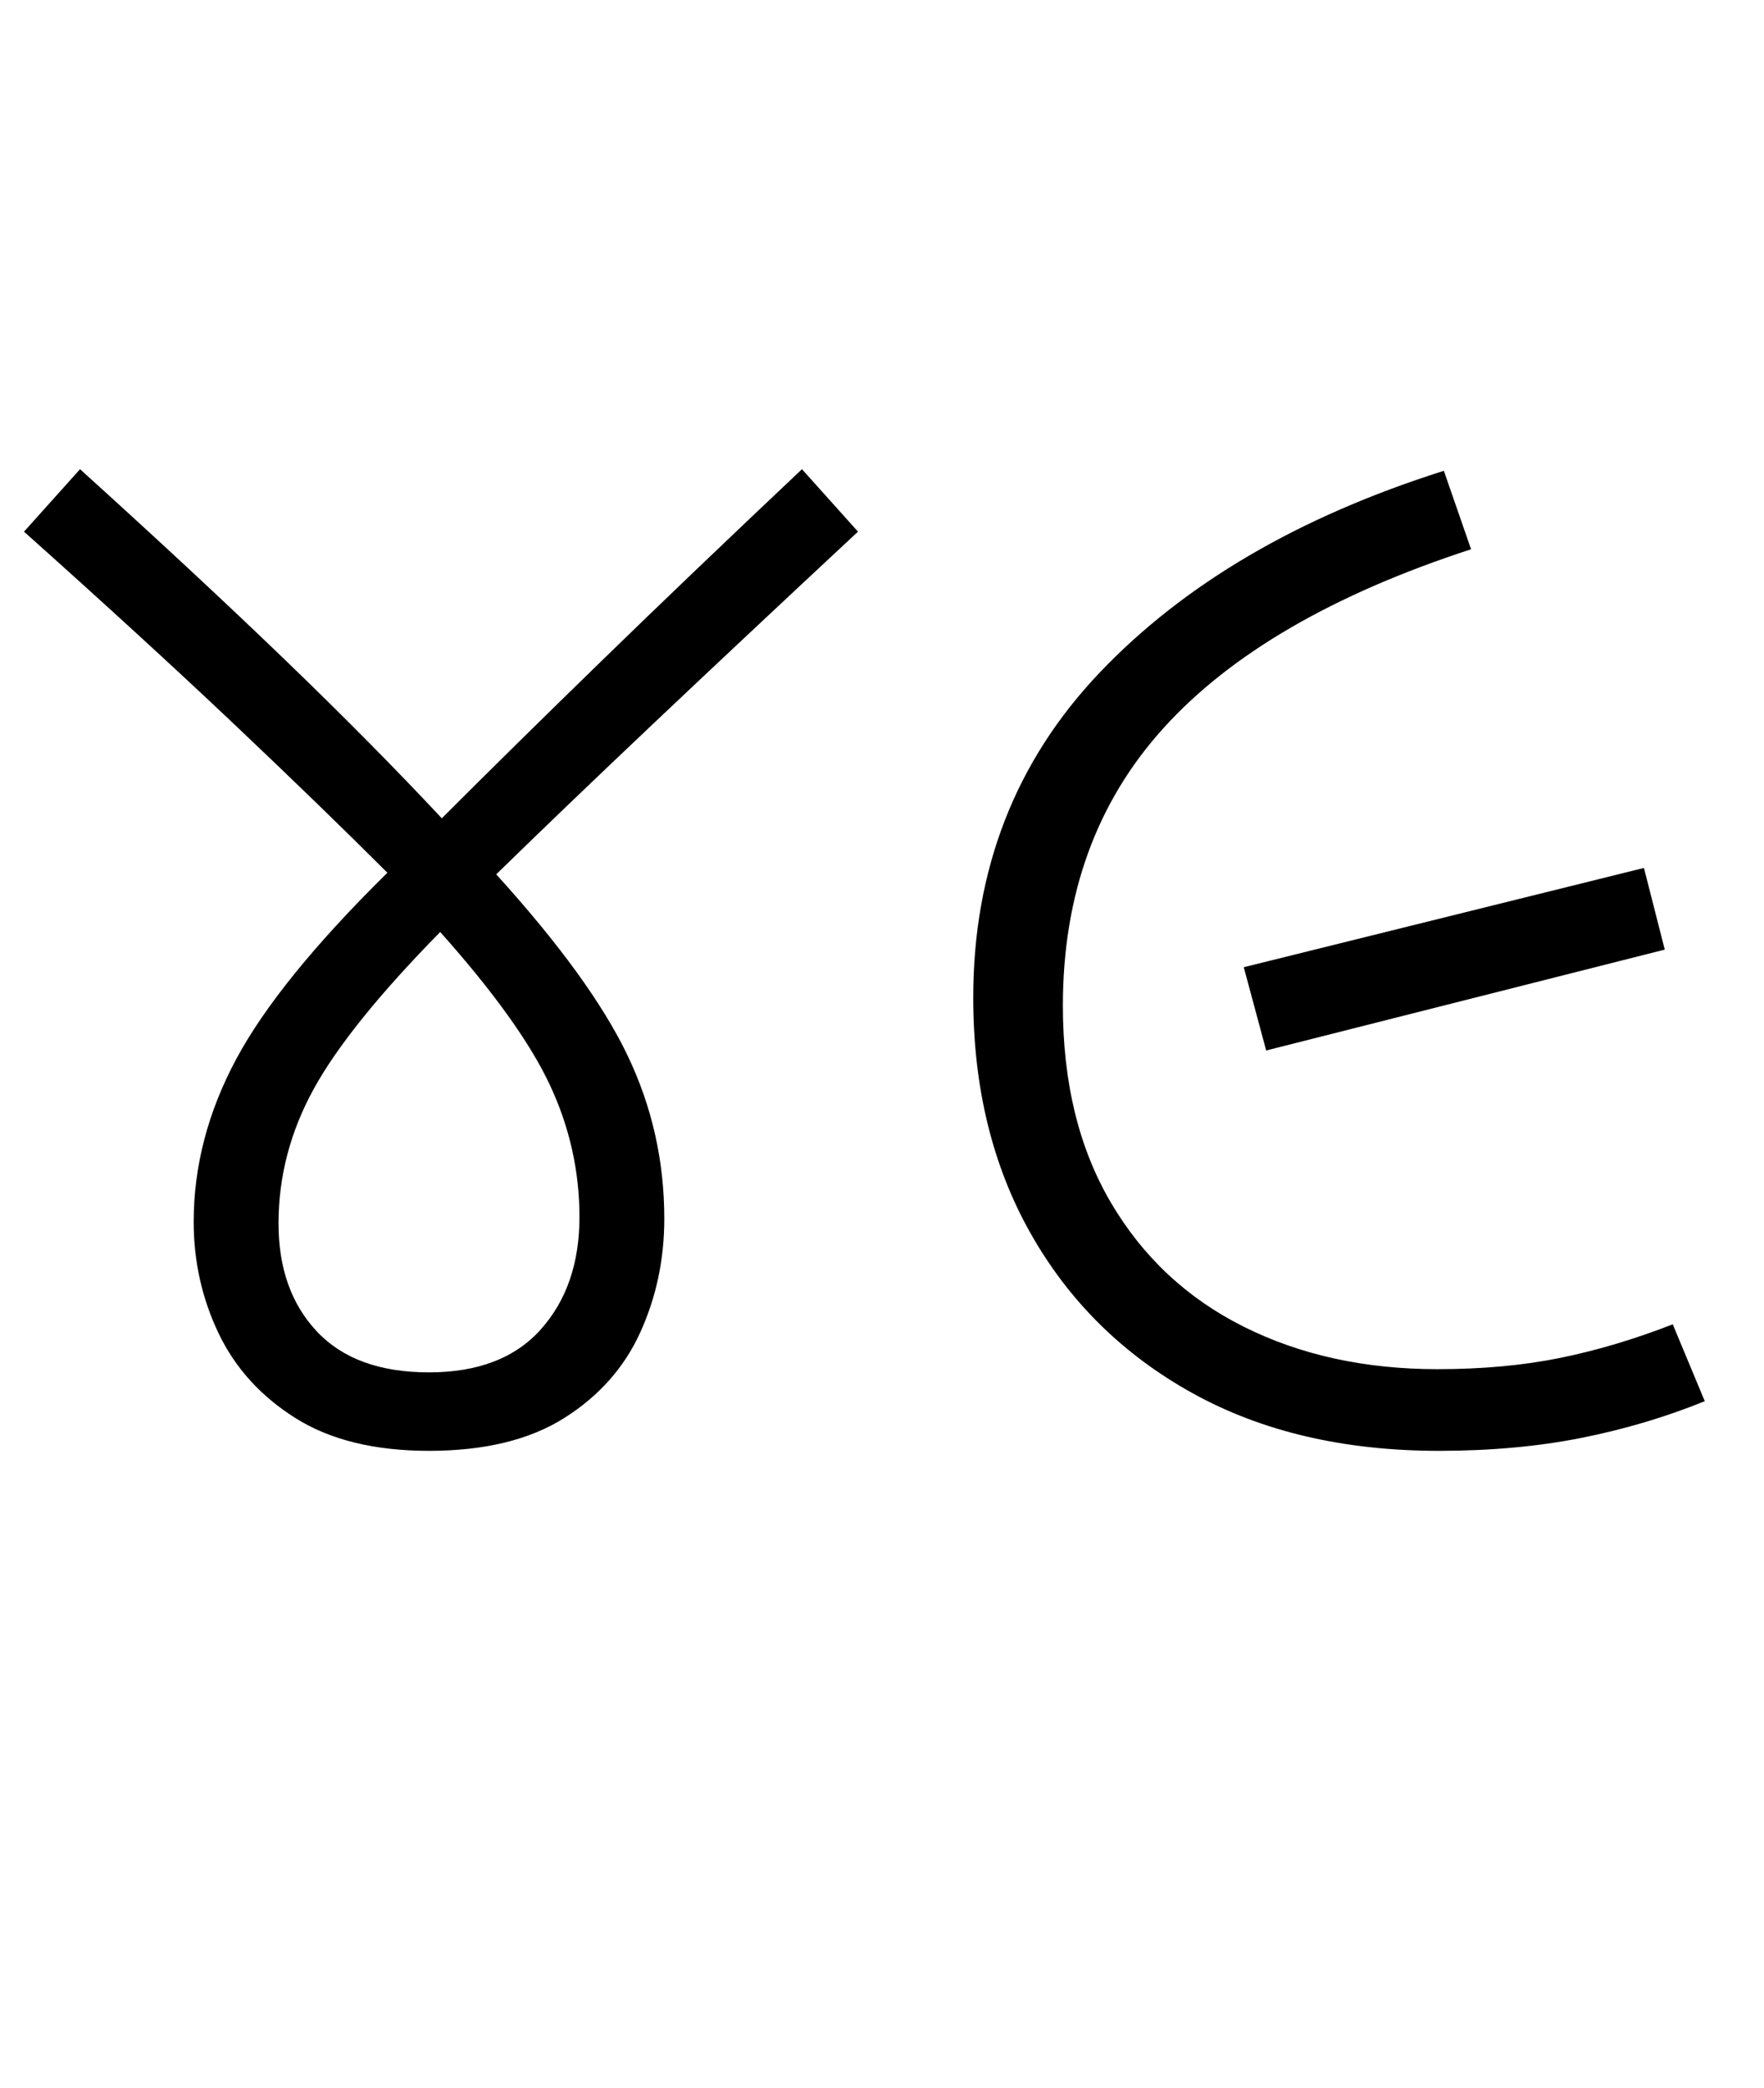<svg xmlns="http://www.w3.org/2000/svg" xmlns:xlink="http://www.w3.org/1999/xlink" width="110.2" height="130.4"><path d="M26.80 90.60L26.80 90.60Q21.70 90.60 18.45 88.55Q15.20 86.50 13.65 83.25Q12.10 80 12.10 76.30L12.10 76.30Q12.10 71.10 14.75 66.15Q17.40 61.20 24.20 54.50L24.20 54.50Q20.10 50.40 14.55 45.15Q9 39.90 1.50 33.20L1.50 33.20L5 29.30Q12.30 35.90 17.80 41.20Q23.30 46.50 27.60 51.10L27.60 51.10Q32 46.70 37.50 41.35Q43 36.00 50.10 29.30L50.10 29.30L53.60 33.20Q46.30 40.00 40.75 45.25Q35.20 50.50 31 54.60L31 54.60Q36.90 61.10 39.20 65.90Q41.50 70.70 41.50 76.10L41.50 76.10Q41.50 79.90 40 83.20Q38.50 86.50 35.25 88.55Q32 90.60 26.80 90.60ZM26.80 85.70L26.80 85.70Q31.40 85.70 33.80 83.00Q36.20 80.30 36.20 76L36.20 76Q36.20 71.70 34.35 67.75Q32.50 63.80 27.50 58.20L27.50 58.20Q21.80 64 19.60 68Q17.40 72 17.40 76.40L17.40 76.40Q17.40 80.60 19.80 83.15Q22.20 85.70 26.80 85.70ZM89.90 90.60L89.90 90.60Q81 90.60 74.50 87.00Q68 83.40 64.40 77.05Q60.80 70.70 60.80 62.30L60.80 62.30Q60.80 50.30 68.70 42.00Q76.60 33.70 90.20 29.40L90.20 29.40L91.90 34.30Q79 38.50 72.70 45.45Q66.40 52.40 66.40 62.80L66.40 62.80Q66.40 70 69.40 75.10Q72.40 80.20 77.70 82.85Q83 85.50 89.80 85.50L89.80 85.50Q94 85.50 97.45 84.80Q100.90 84.10 104.50 82.70L104.50 82.70L106.50 87.50Q102.80 89.00 98.75 89.80Q94.70 90.60 89.90 90.60ZM104 59.30L79.10 65.60L77.70 60.40L102.70 54.20L104 59.30Z"/></svg>